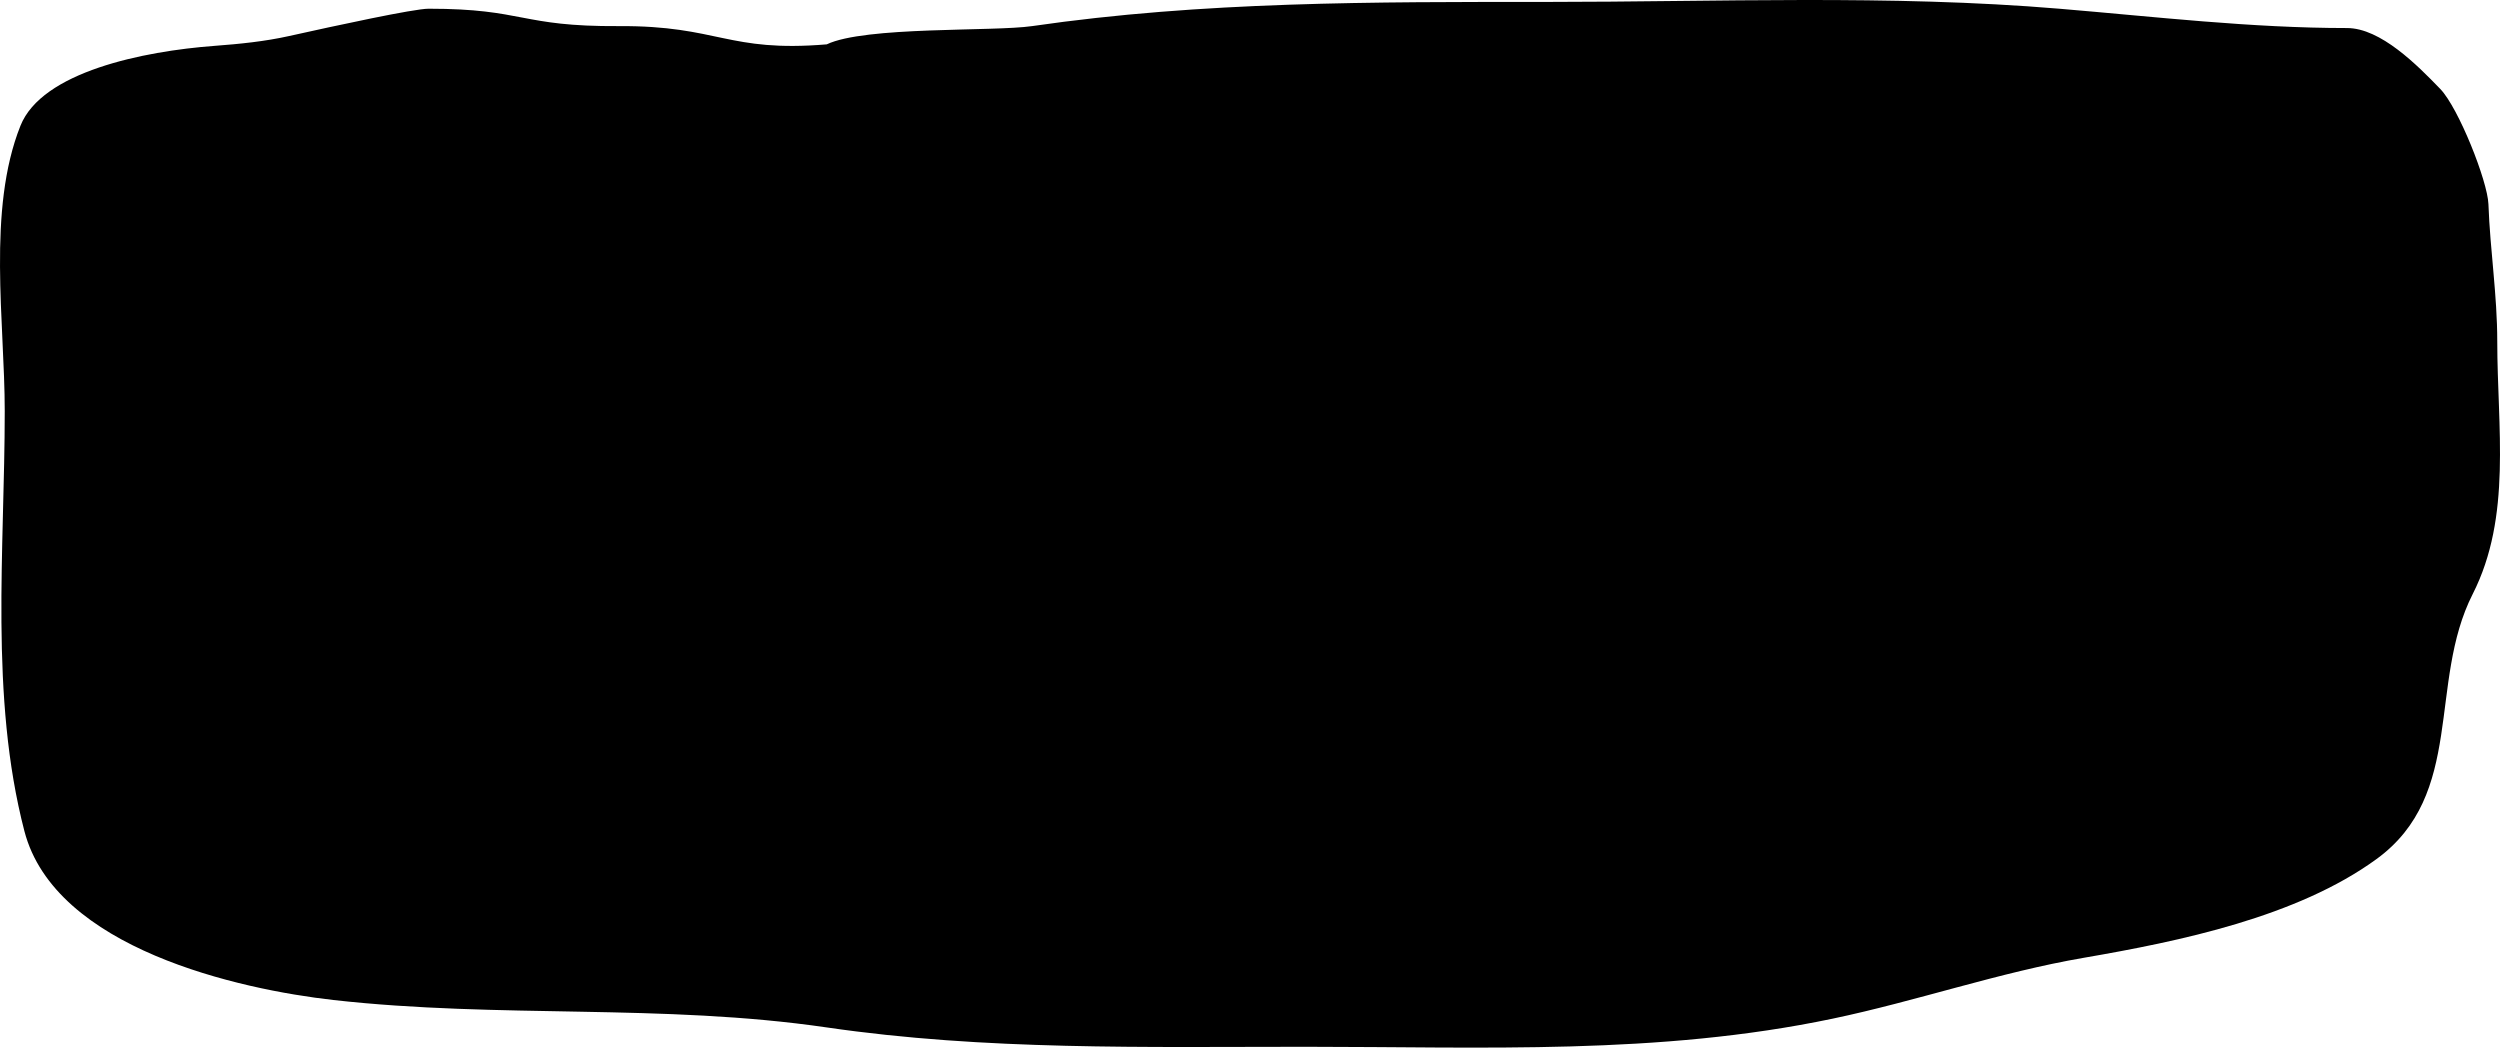 <svg width="105" height="44" viewBox="0 0 105 44" fill="none" xmlns="http://www.w3.org/2000/svg">
<path d="M26 1.097C21.821 1.122 22.04 0.366 18 0.366C17.388 0.366 14.133 1.07 12.149 1.512C11.118 1.742 10.066 1.847 9.013 1.926C6.008 2.15 1.761 3.019 0.859 5.282C-0.55 8.815 0.199 13.543 0.199 17.269C0.199 23.072 -0.445 29.247 1.024 34.904C2.306 39.842 10.065 41.558 14 42C20.997 42.785 27.809 42.143 34.723 43.152C41.386 44.125 48.125 43.965 54.852 43.965C62.321 43.965 69.655 44.318 76.961 42.786C80.496 42.046 83.964 40.838 87.52 40.227C91.546 39.534 96.472 38.514 99.812 36.082C103.55 33.36 101.96 28.68 103.854 24.949C105.508 21.691 104.885 17.954 104.885 14.343C104.885 12.388 104.584 10.515 104.514 8.574C104.479 7.608 103.26 4.534 102.493 3.738C101.529 2.739 99.987 1.178 98.574 1.178C94.538 1.178 90.511 0.702 86.489 0.366C79.367 -0.23 72.099 0.081 64.957 0.081C57.72 0.081 50.511 0.055 43.344 1.097C41.719 1.333 36.327 1.097 34.723 1.863C30.555 2.211 30.179 1.072 26 1.097Z" fill="black"/>
</svg>
